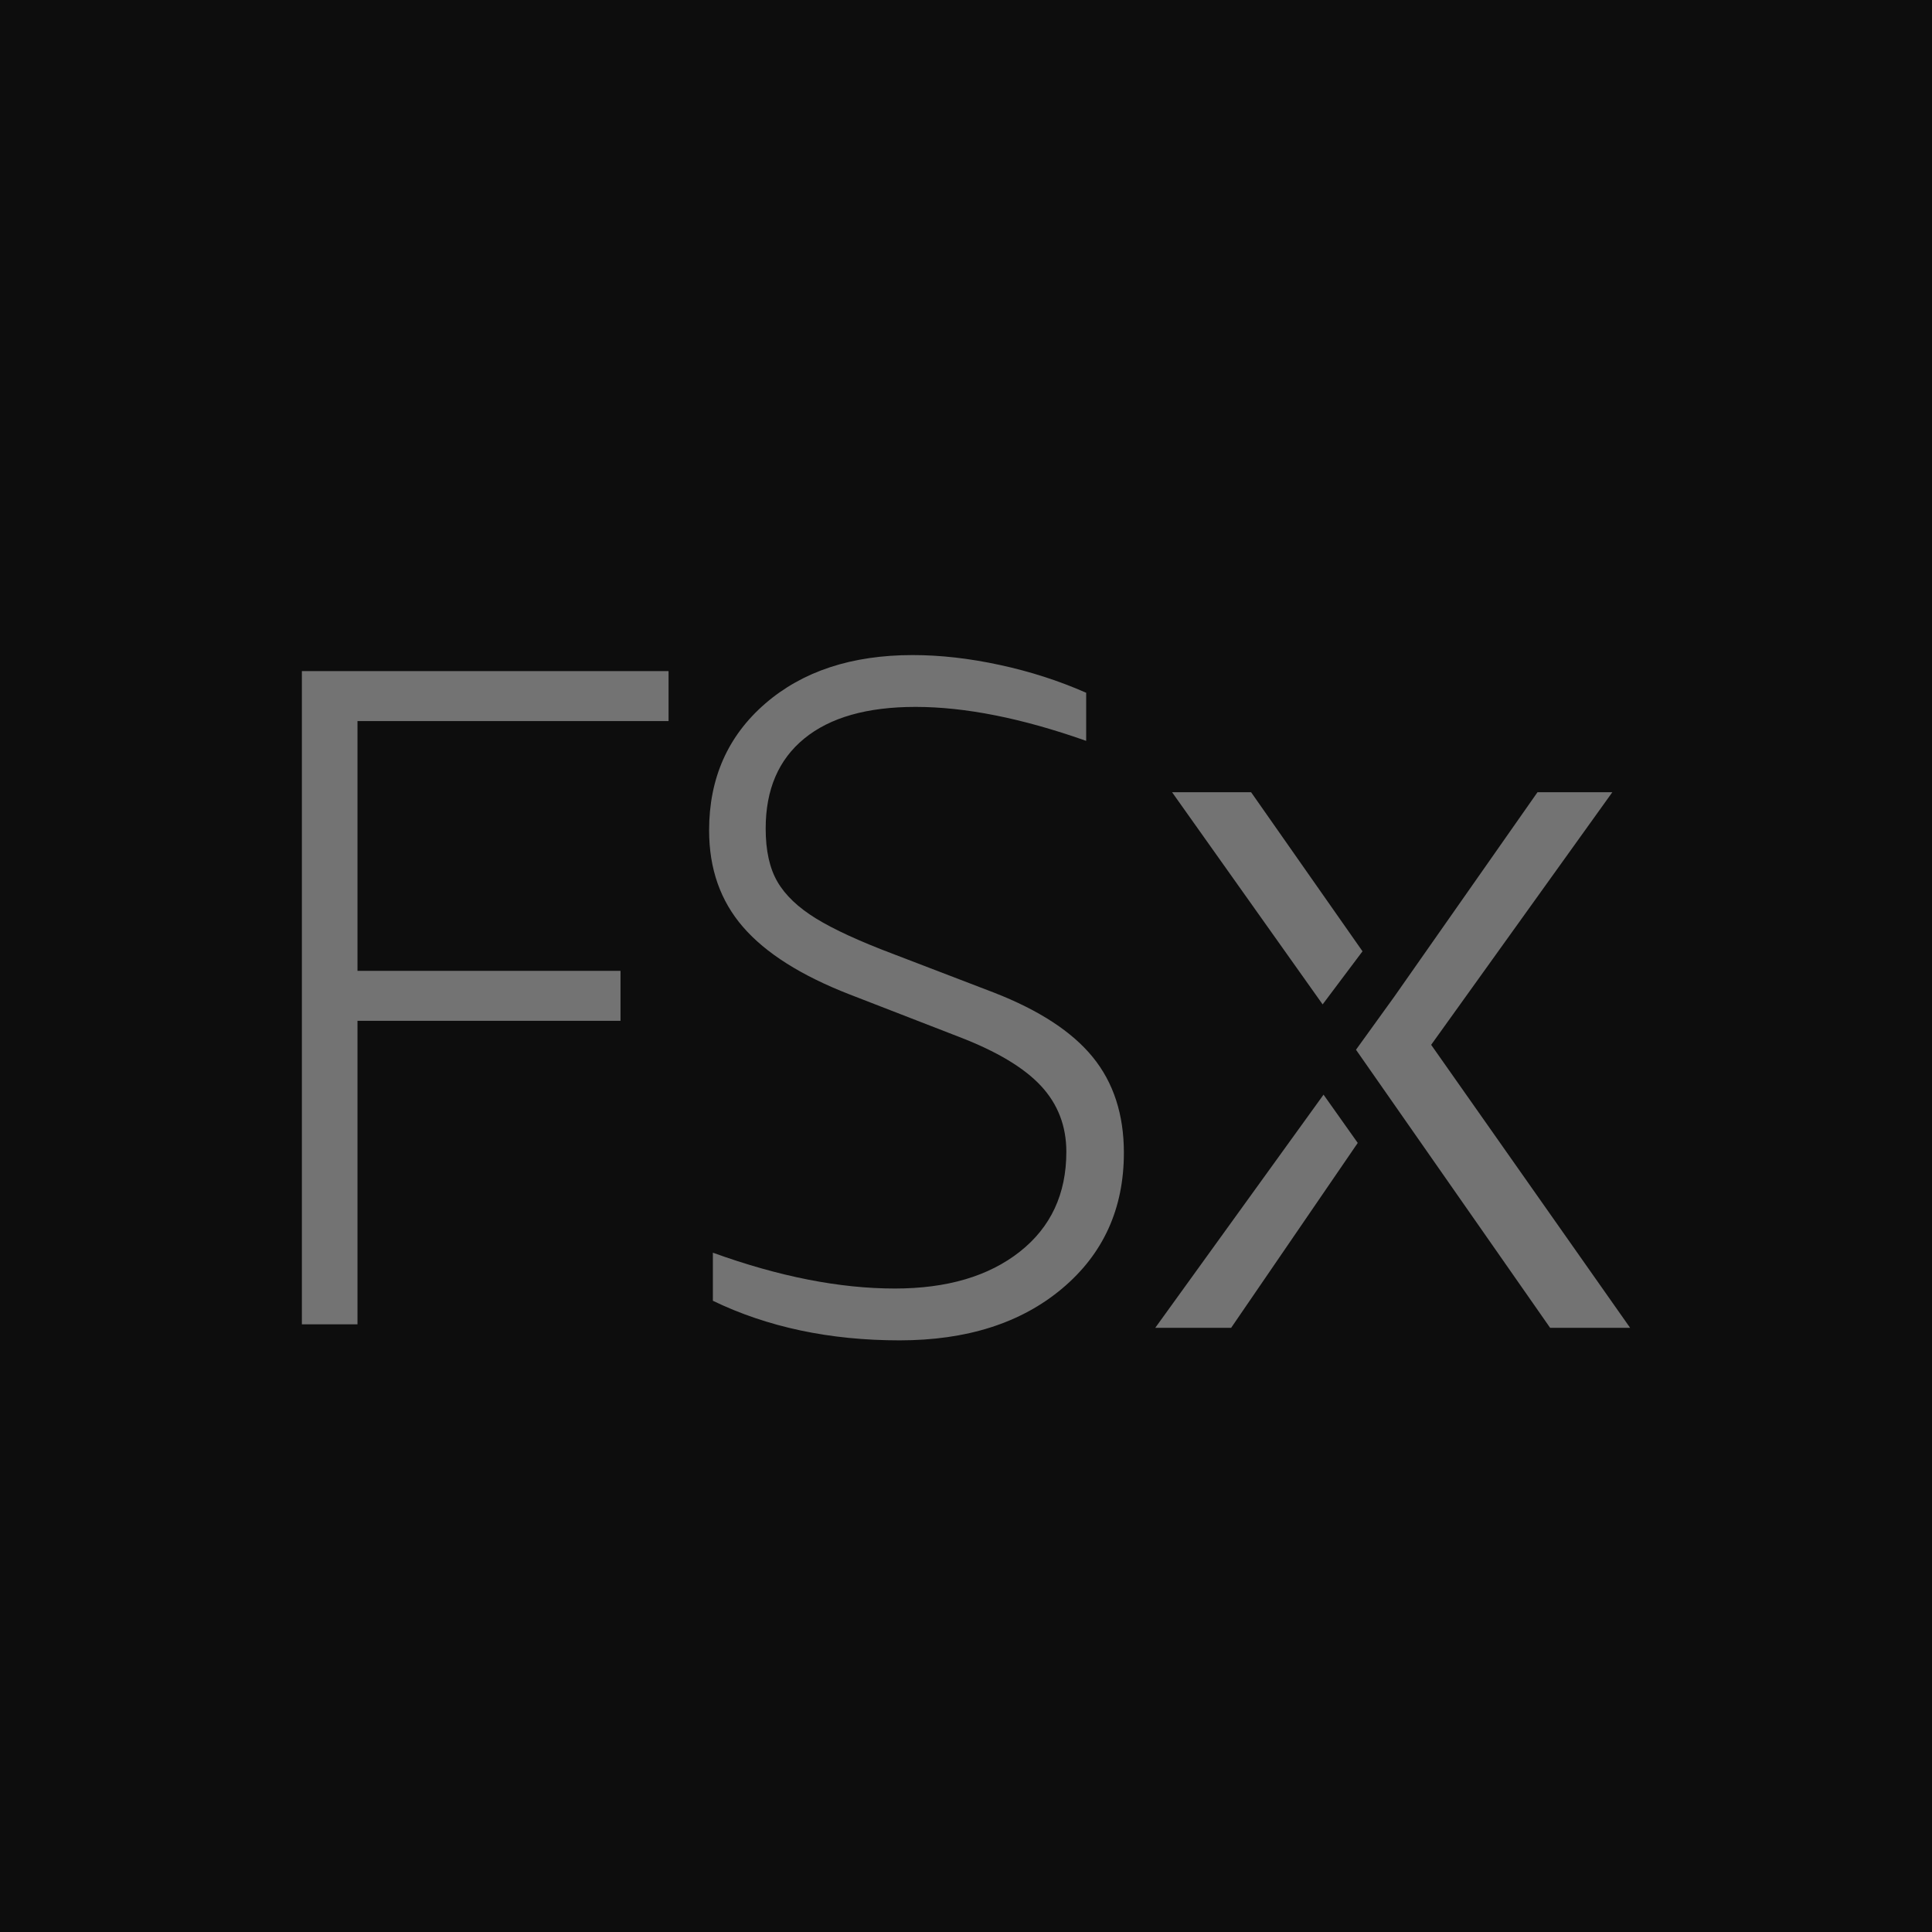 <?xml version="1.0" encoding="UTF-8"?>
<svg width="64px" height="64px" viewBox="0 0 64 64" version="1.1" xmlns="http://www.w3.org/2000/svg" xmlns:xlink="http://www.w3.org/1999/xlink">
    <title>Icon-Architecture/48/Arch_Amazon-FSx_48</title>
    <g id="Icon-Architecture/48/Arch_Amazon-FSx_48" stroke="none" stroke-width="1" fill="none" fill-rule="evenodd">
        <g id="Icon-Architecture-BG/48/Storage" fill="rgb(13,13,13)">
            <rect id="Rectangle" x="0" y="0" width="64" height="64"></rect>
        </g>
        <g id="Icon-Service/48/Amazon-FSx_48" transform="translate(10, 21.7)" fill="rgb(115,115,115)">
            <path d="M33.844,14.562 L28.269,22.286 L30.783,22.286 L34.977,16.161 L33.844,14.562 Z M41.35,22.286 L44,22.286 L37.409,12.911 L43.411,4.543 L40.932,4.543 L36.188,11.315 L34.919,13.074 L41.35,22.286 Z M35.135,9.813 L31.444,4.543 L28.826,4.543 L33.814,11.572 L35.135,9.813 Z M18.143,11.241 C16.539,10.617 15.364,9.873 14.615,9.009 C13.865,8.145 13.49,7.078 13.49,5.808 C13.49,4.081 14.11,2.681 15.348,1.608 C16.586,0.536 18.216,-3.55271368e-15 20.236,-3.55271368e-15 C21.151,-3.55271368e-15 22.114,0.109 23.123,0.328 C24.133,0.546 25.085,0.854 25.981,1.249 L25.981,2.842 C23.858,2.092 21.973,1.717 20.328,1.717 C18.726,1.717 17.497,2.066 16.644,2.764 C15.79,3.461 15.364,4.455 15.364,5.746 C15.364,6.475 15.493,7.062 15.754,7.51 C16.014,7.958 16.442,8.364 17.034,8.728 C17.628,9.092 18.476,9.482 19.579,9.898 L22.92,11.179 C24.419,11.762 25.512,12.475 26.199,13.318 C26.886,14.161 27.23,15.218 27.23,16.487 C27.23,18.34 26.548,19.839 25.185,20.984 C23.821,22.129 22.026,22.701 19.798,22.701 C17.488,22.701 15.426,22.264 13.615,21.39 L13.615,19.797 C15.801,20.588 17.81,20.984 19.642,20.984 C21.369,20.984 22.749,20.578 23.78,19.766 C24.81,18.954 25.324,17.851 25.324,16.456 C25.324,15.603 25.044,14.874 24.482,14.27 C23.92,13.666 23.014,13.125 21.765,12.646 L18.143,11.241 Z M0,22.17 L0,0.531 L12.147,0.531 L12.147,2.186 L1.842,2.186 L1.842,10.46 L10.555,10.46 L10.555,12.116 L1.842,12.116 L1.842,22.17 L0,22.17 Z" id="Amazon-FSx_48_Squid"></path>
        </g>
    </g>
</svg>